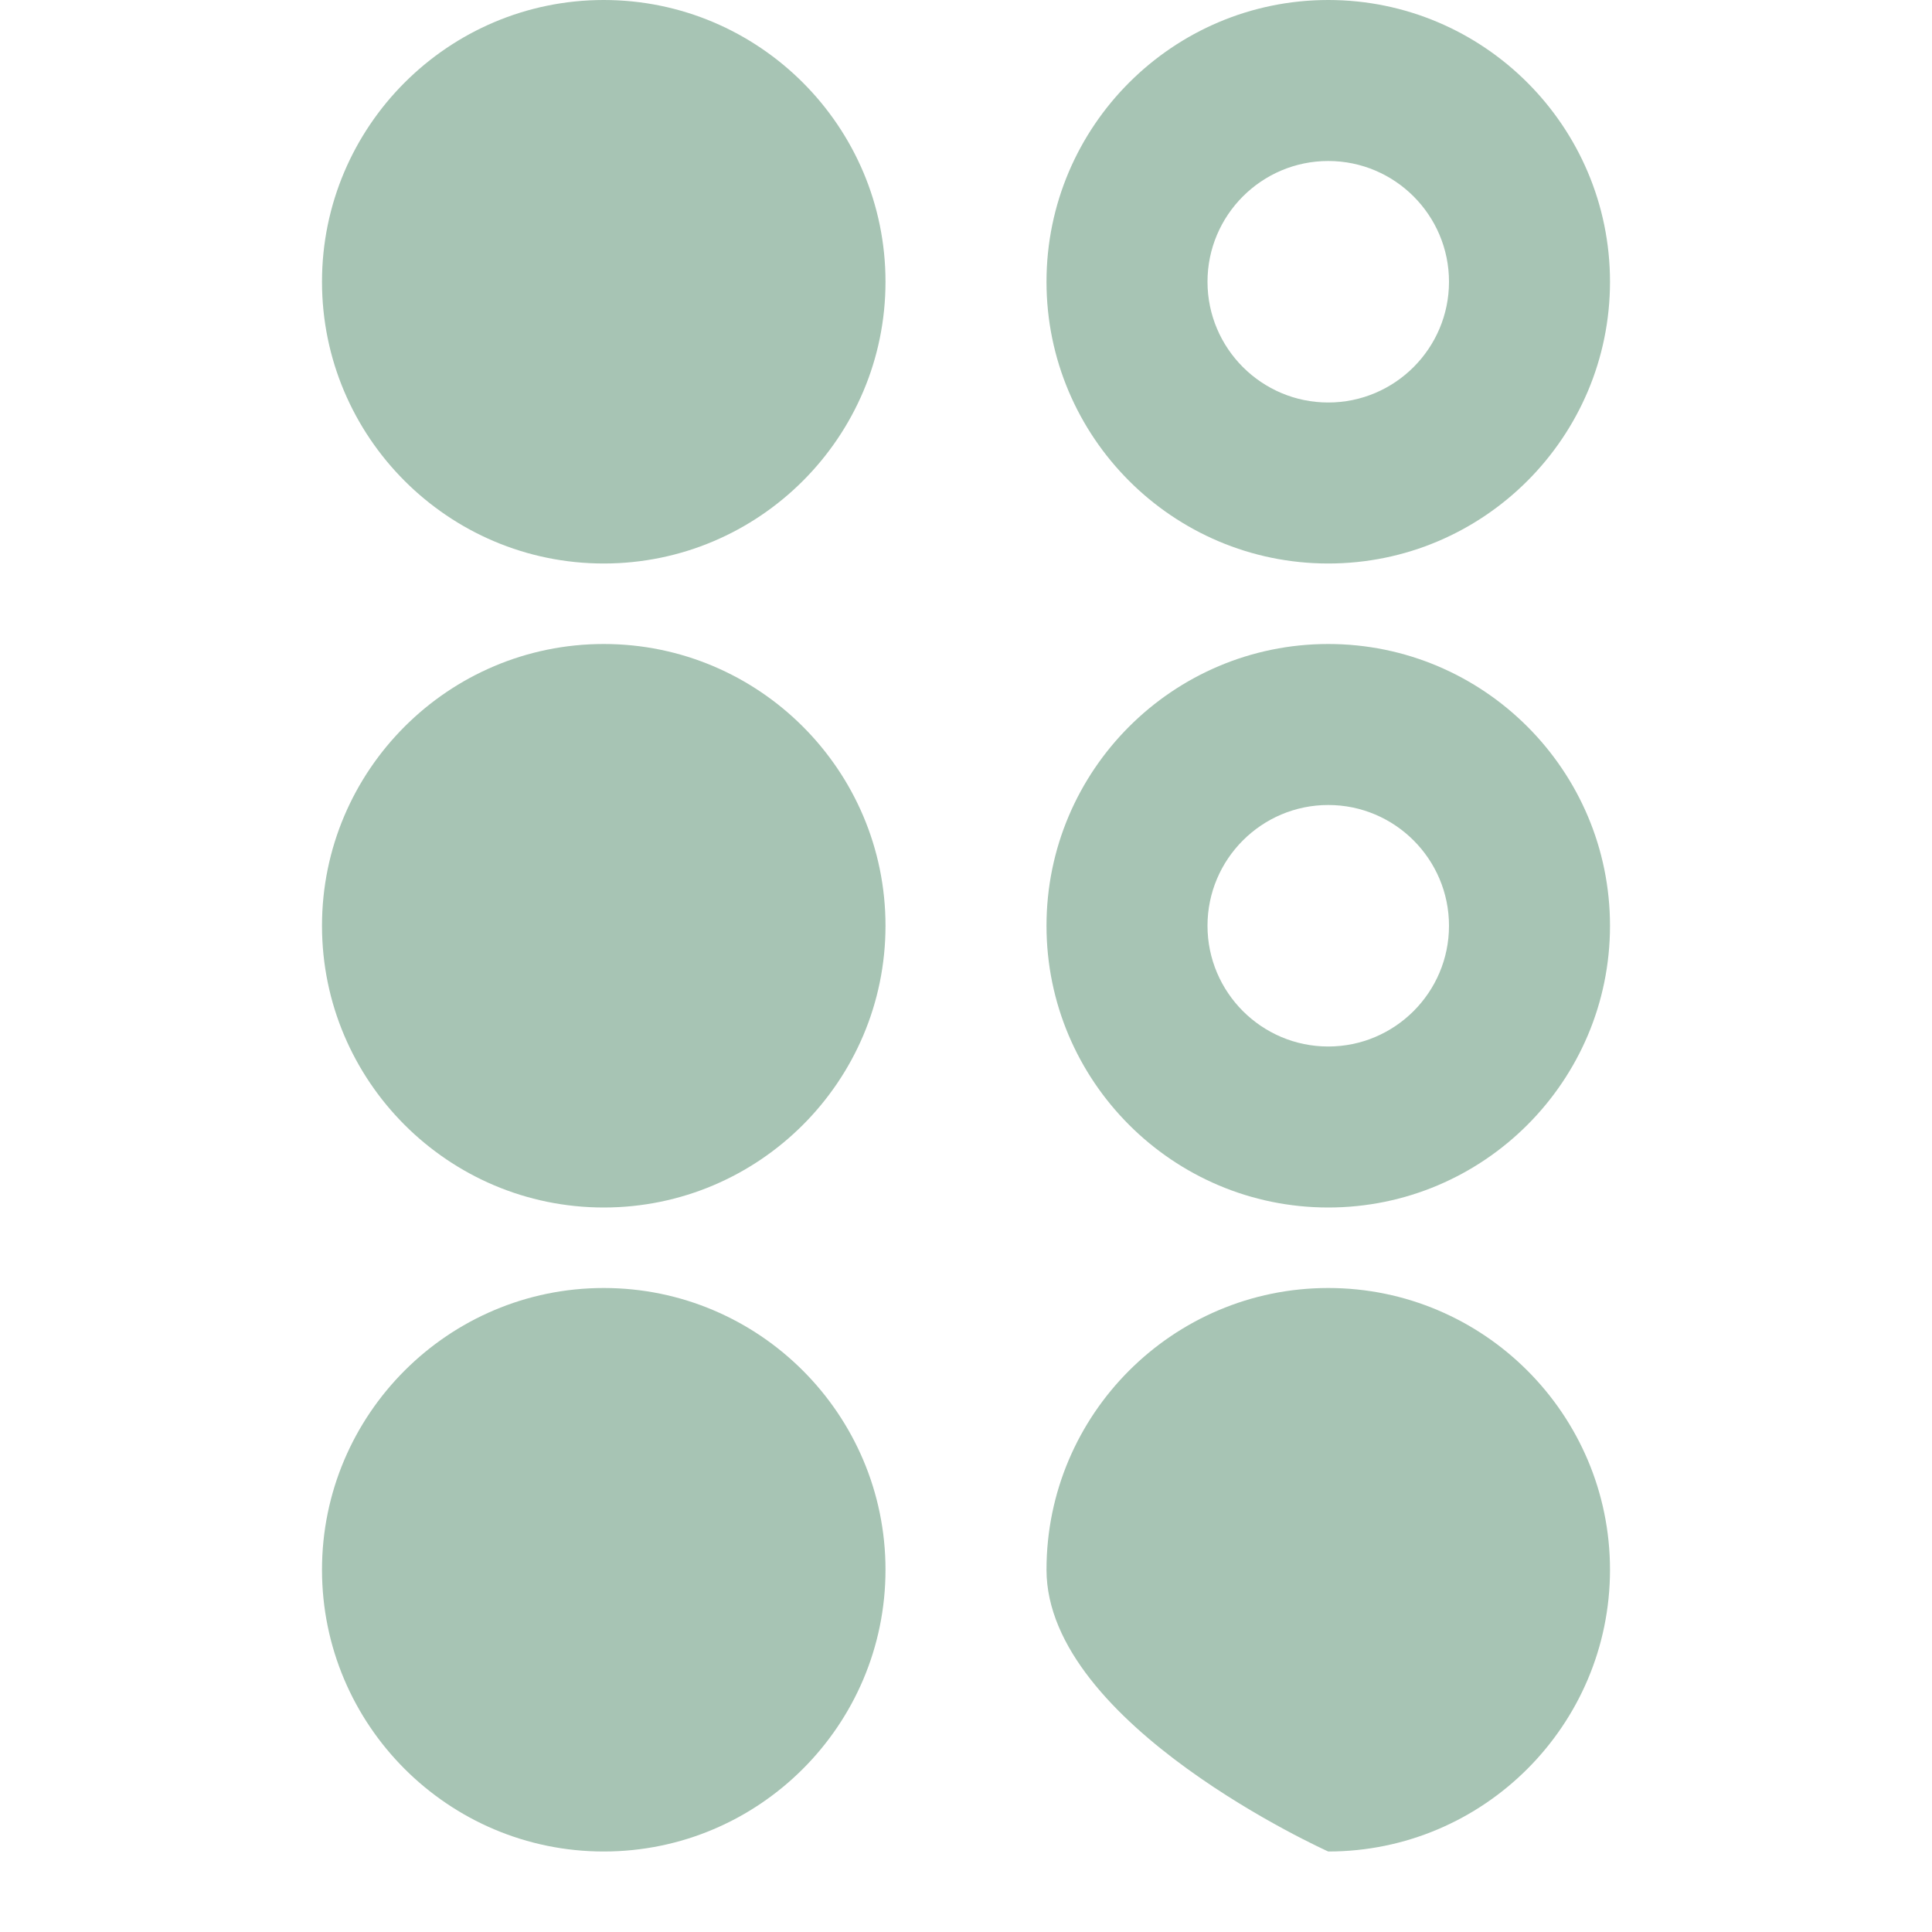 <svg width="102" height="102" viewBox="0 0 102 102" fill="none" xmlns="http://www.w3.org/2000/svg">
<path d="M46.75 14.875C46.75 23.078 40.078 29.75 31.875 29.75C23.672 29.75 17 23.078 17 14.875C17 6.673 23.672 0 31.875 0C40.078 0 46.75 6.673 46.75 14.875ZM85 48.875C85 57.078 78.328 63.75 70.125 63.75C61.922 63.75 55.25 57.078 55.25 48.875C55.25 40.672 61.922 34 70.125 34C78.328 34 85 40.672 85 48.875ZM76.5 48.875C76.5 45.36 73.64 42.5 70.125 42.5C66.61 42.5 63.75 45.36 63.75 48.875C63.75 52.39 66.61 55.25 70.125 55.25C73.64 55.25 76.5 52.39 76.5 48.875ZM31.875 68C23.672 68 17 74.672 17 82.875C17 91.078 23.672 97.75 31.875 97.75C40.078 97.75 46.75 91.078 46.75 82.875C46.75 74.672 40.078 68 31.875 68ZM55.25 14.875C55.25 6.673 61.922 0 70.125 0C78.328 0 85 6.673 85 14.875C85 23.078 78.328 29.75 70.125 29.75C61.922 29.75 55.25 23.078 55.25 14.875ZM63.75 14.875C63.75 18.39 66.61 21.25 70.125 21.25C73.64 21.25 76.5 18.39 76.5 14.875C76.5 11.36 73.64 8.5 70.125 8.5C66.61 8.5 63.75 11.36 63.75 14.875ZM31.875 34C23.672 34 17 40.672 17 48.875C17 57.078 23.672 63.75 31.875 63.75C40.078 63.75 46.75 57.078 46.75 48.875C46.75 40.672 40.078 34 31.875 34ZM70.125 68C61.922 68 55.25 74.672 55.25 82.875C55.25 91.078 70.125 97.75 70.125 97.75C78.328 97.75 85 91.078 85 82.875C85 74.672 78.328 68 70.125 68Z" fill="#A7C4B4"/>
</svg>

